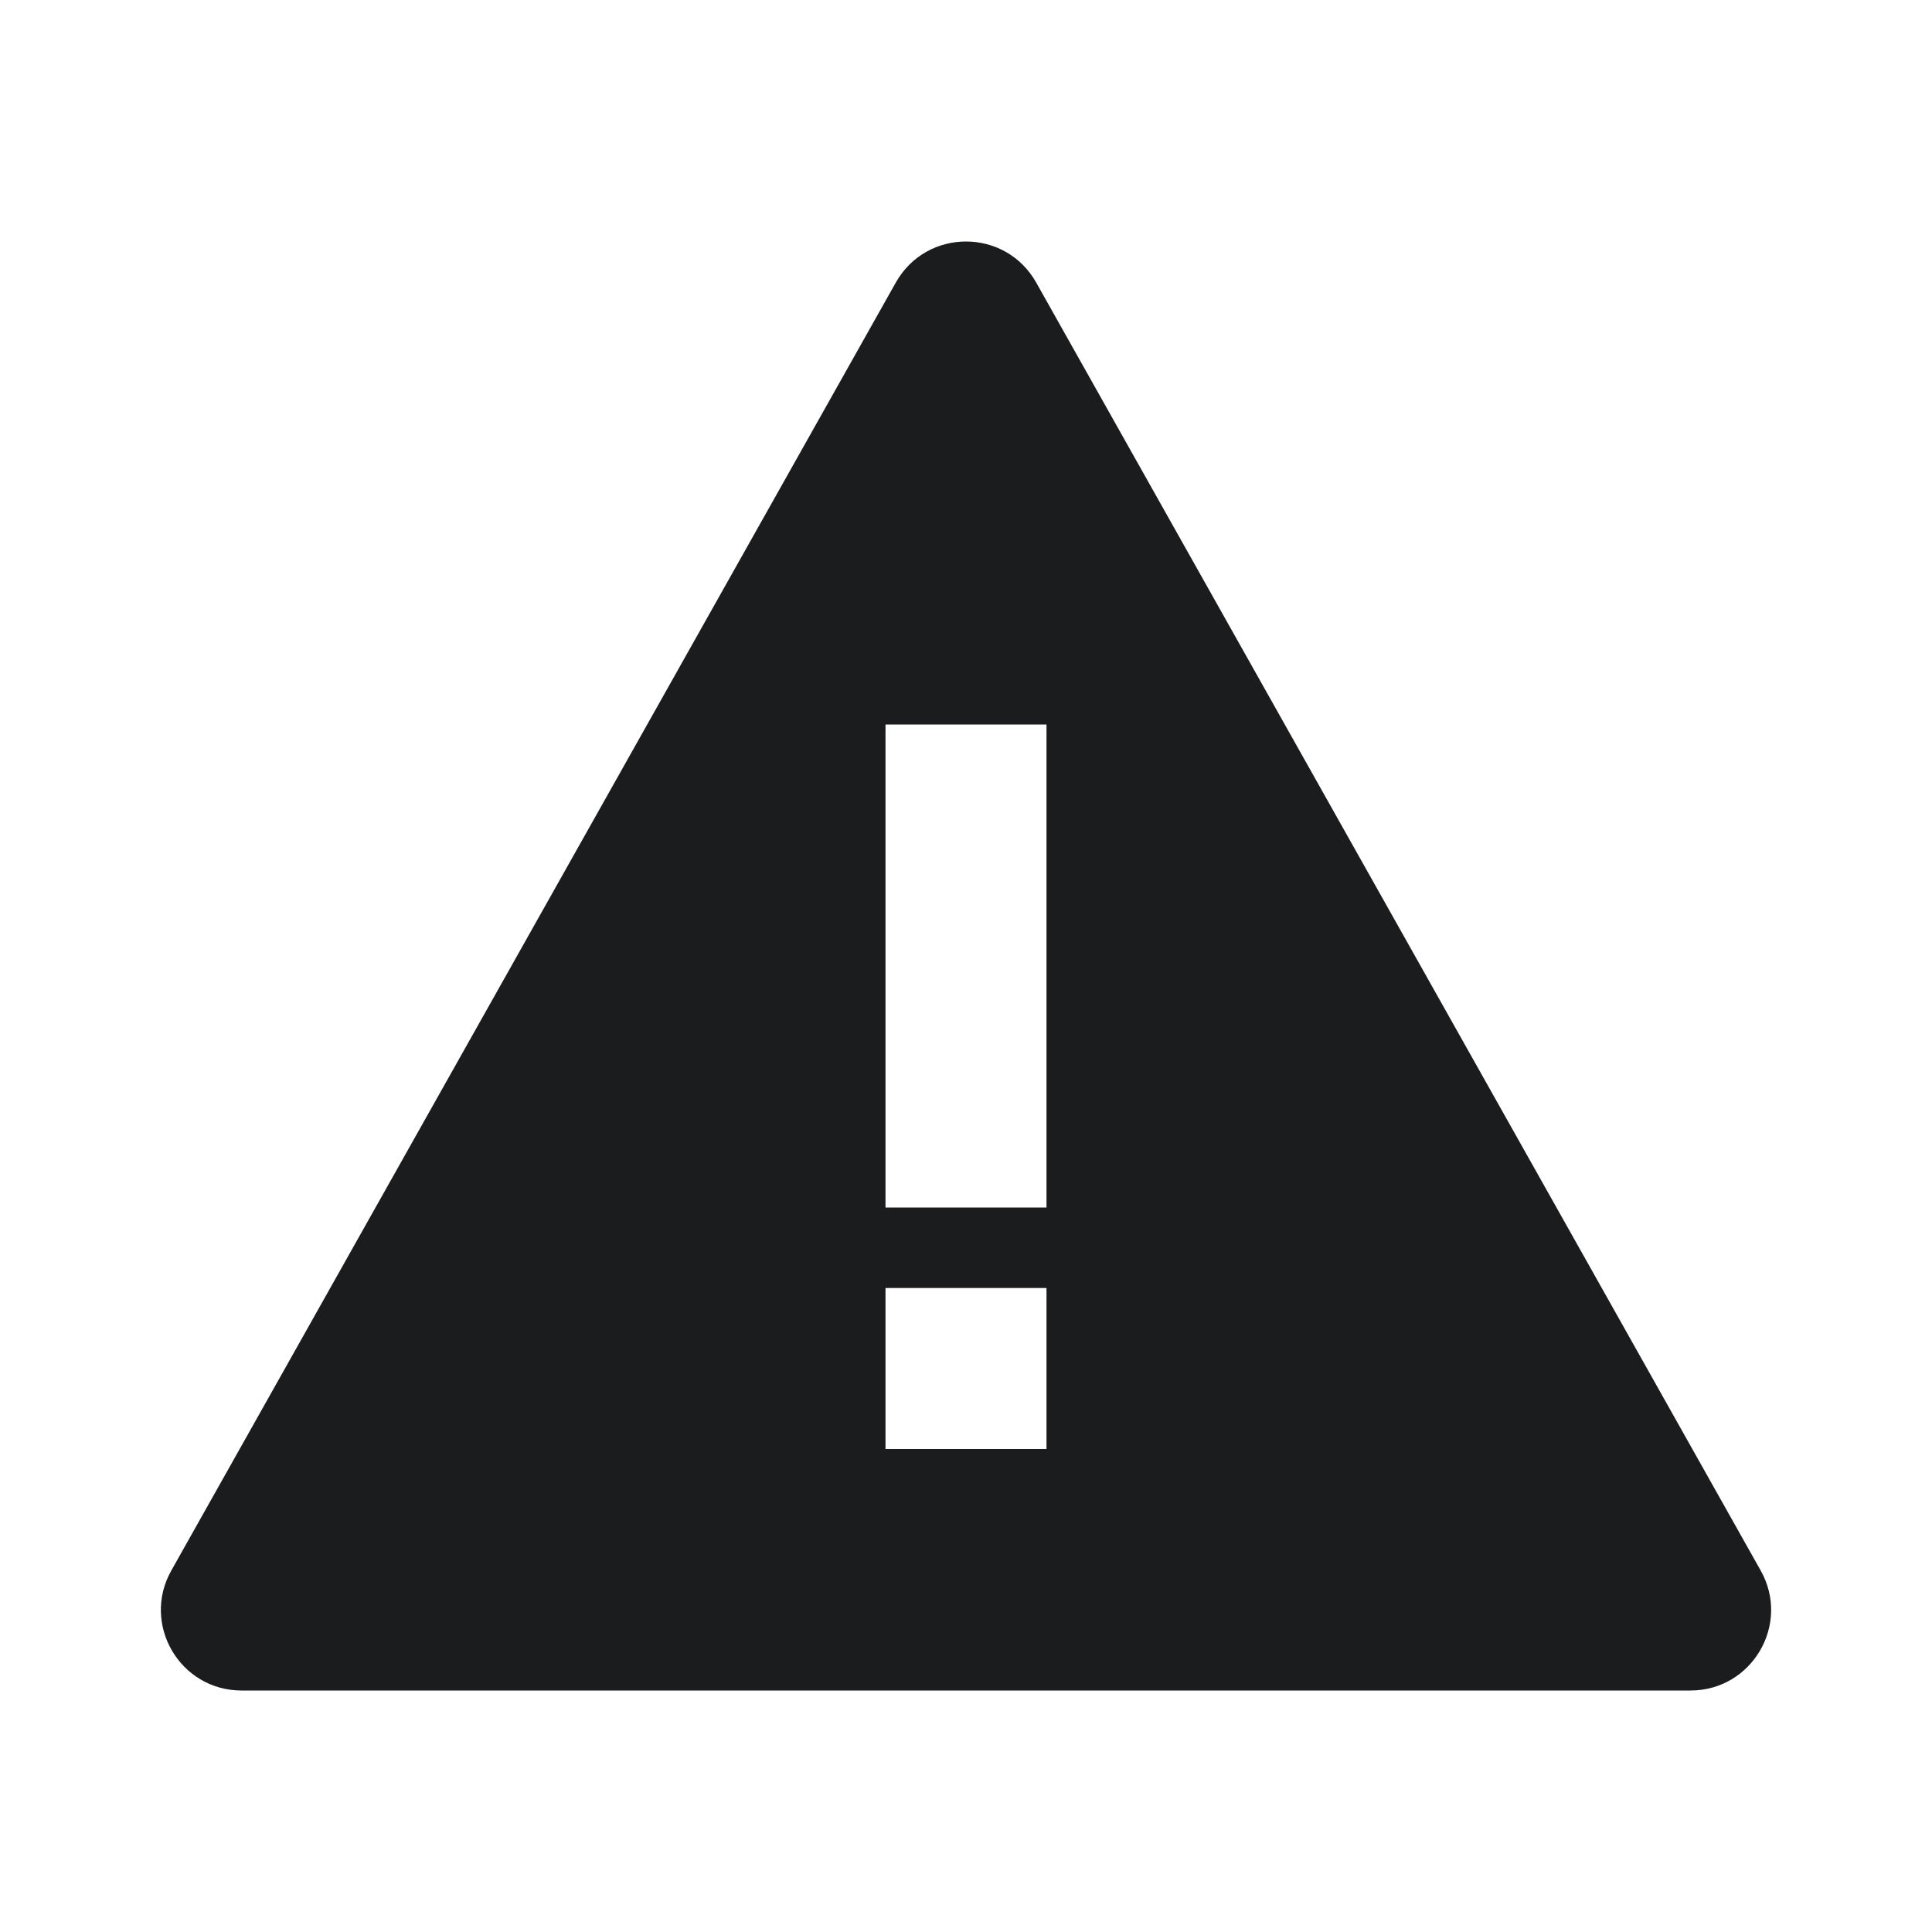 <svg width="24" height="24" viewBox="0 0 24 24" fill="none" xmlns="http://www.w3.org/2000/svg">
<path fill-rule="evenodd" clip-rule="evenodd" d="M21.872 19.51C22.247 20.176 21.765 21 21 21H3C2.235 21 1.753 20.176 2.128 19.51L11.128 3.51C11.511 2.83 12.489 2.83 12.872 3.51L21.872 19.51ZM13 15V9H11V15H13ZM13 18V16H11V18H13Z" fill="#1B1C1D"/>
</svg>
